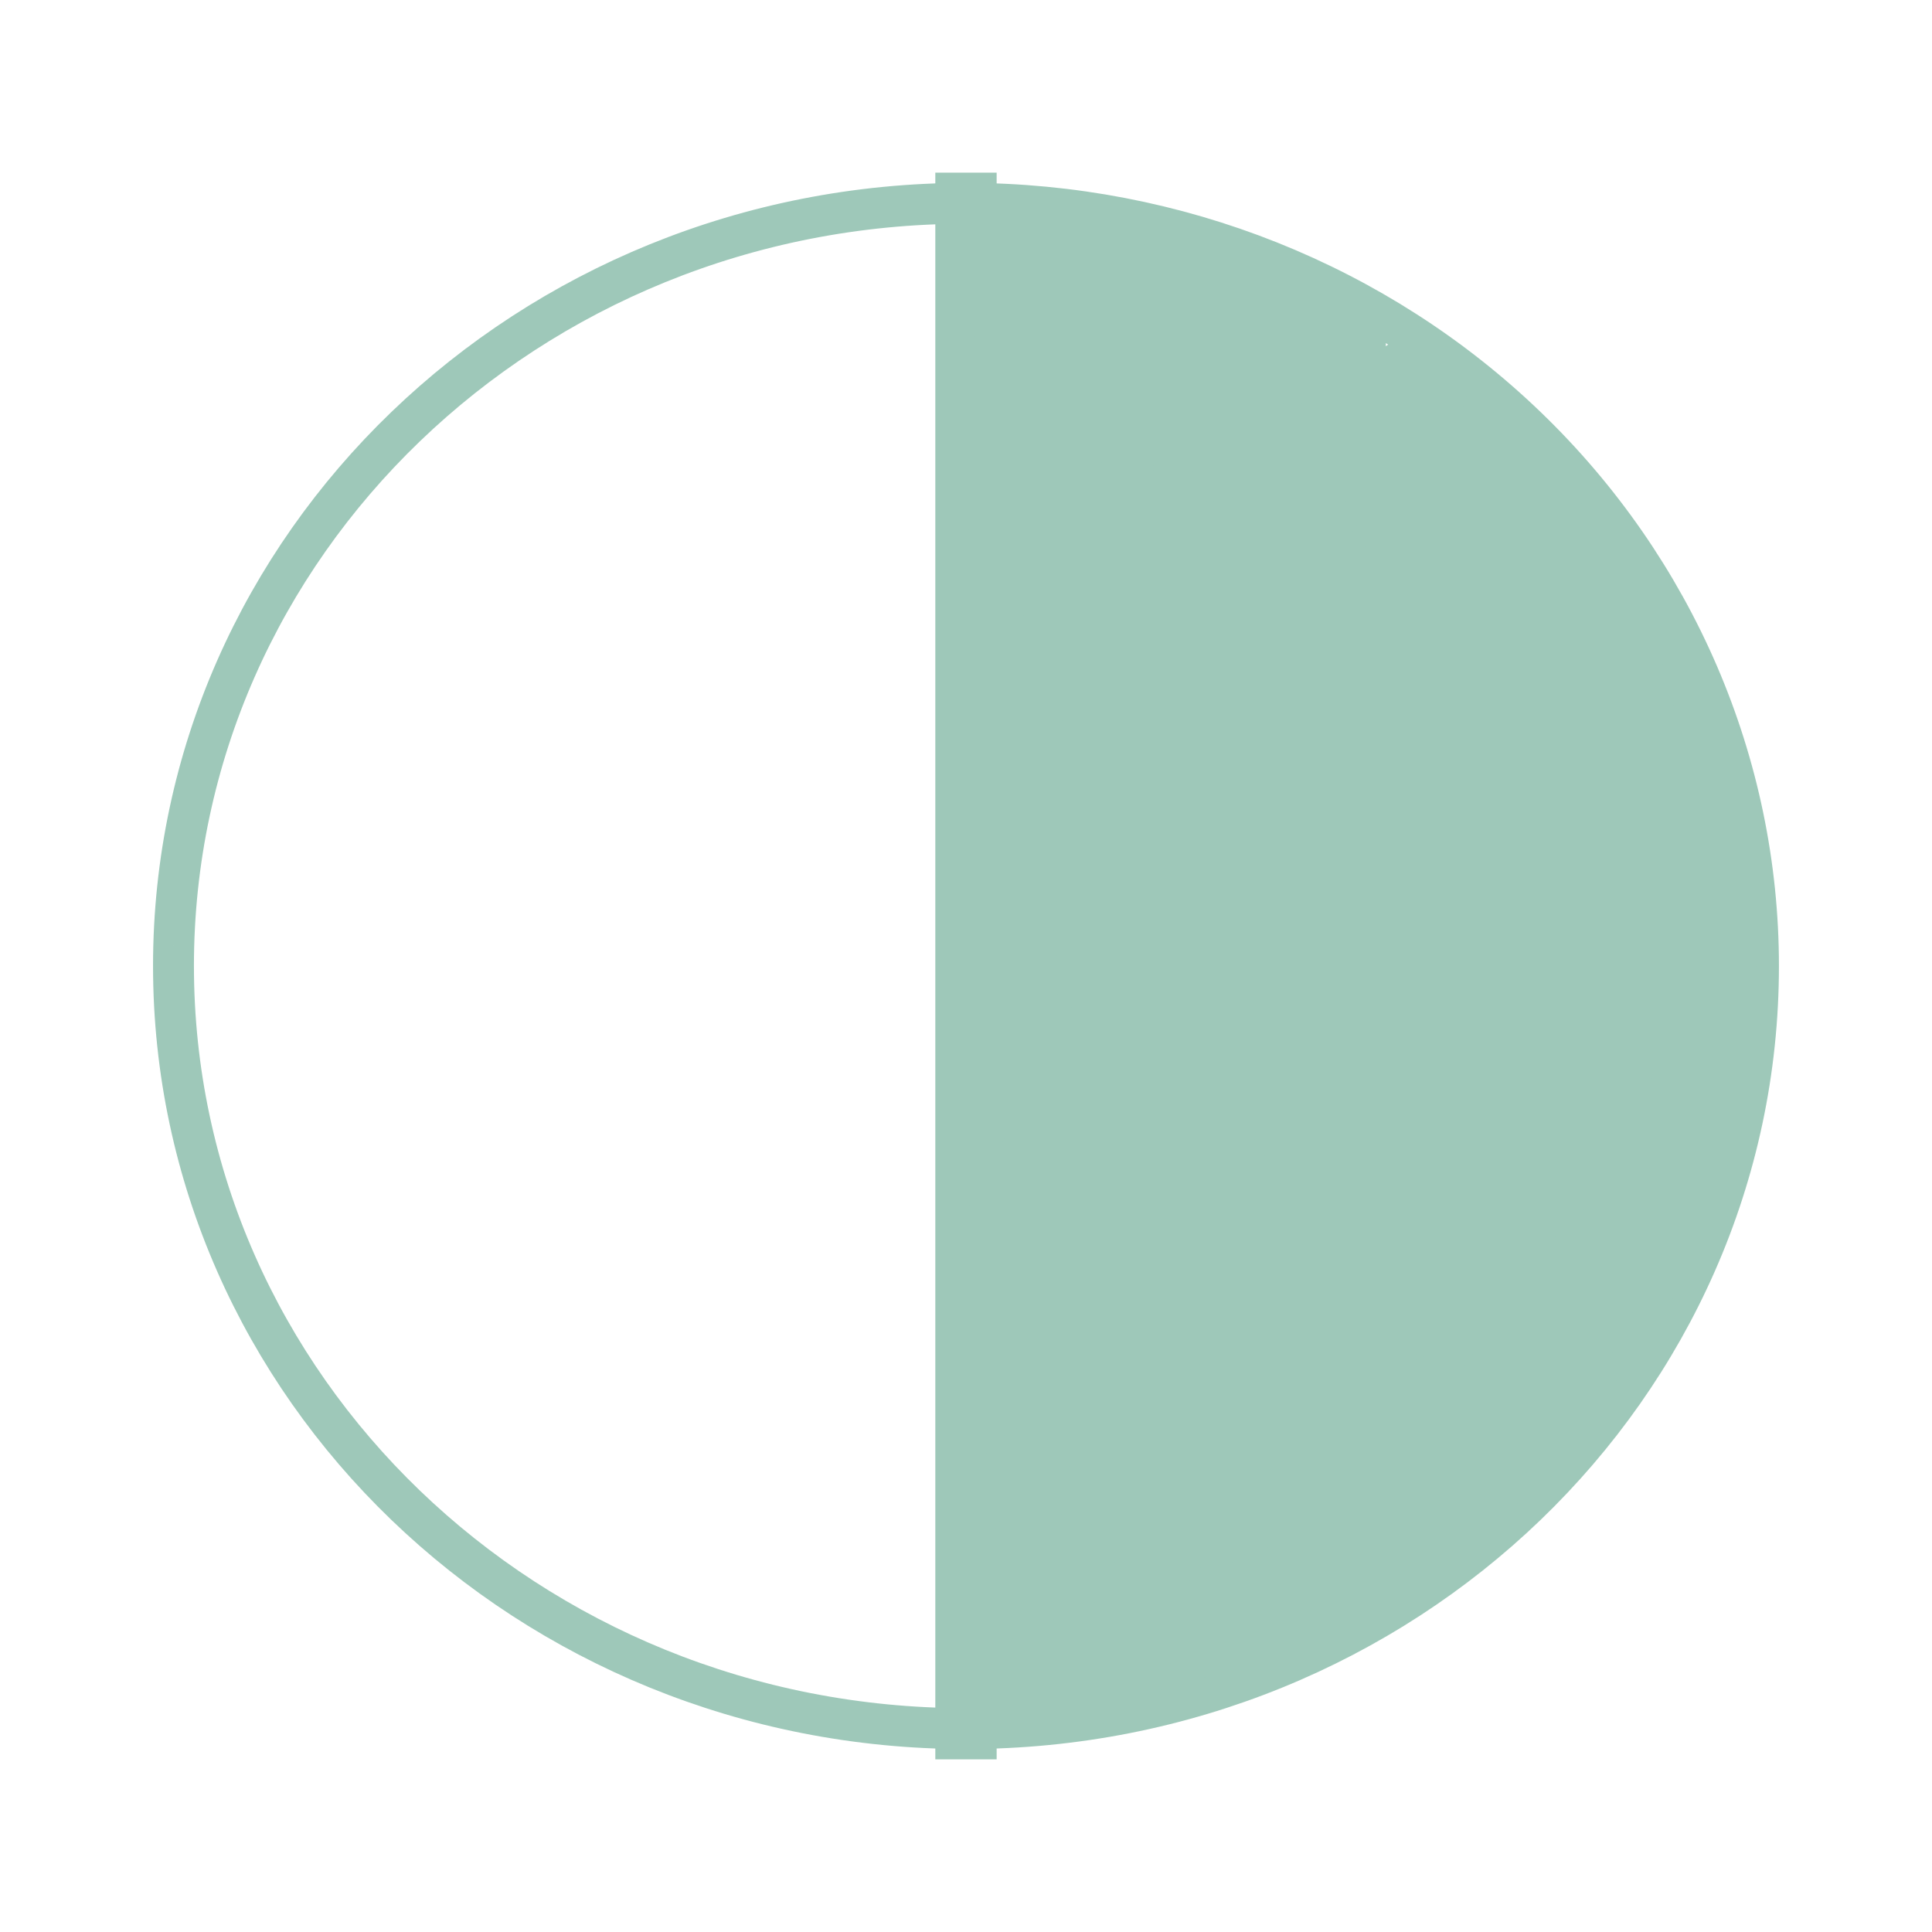 <svg version="1.1" viewBox="0.0 0.0 377.953 377.953" fill="none" stroke="none" stroke-linecap="square" stroke-miterlimit="10" xmlns:xlink="http://www.w3.org/1999/xlink" xmlns="http://www.w3.org/2000/svg"><clipPath id="p.0"><path d="m0 0l377.953 0l0 377.953l-377.953 0l0 -377.953z" clip-rule="nonzero"/></clipPath><g clip-path="url(#p.0)"><path fill="#000000" fill-opacity="0.0" d="m0 0l377.953 0l0 377.953l-377.953 0z" fill-rule="evenodd"/><path fill="#000000" fill-opacity="0.0" d="m33.938 188.968l0 0c0 -82.398 69.412 -149.194 155.035 -149.194l0 0c41.118 0 80.552 15.719 109.627 43.698c29.075 27.979 45.409 65.927 45.409 105.496l0 0c0 82.398 -69.412 149.194 -155.035 149.194l0 0c-85.624 0 -155.035 -66.797 -155.035 -149.194z" fill-rule="evenodd"/><path stroke="#9ec8b9" stroke-width="8.0" stroke-linejoin="round" stroke-linecap="butt" d="m33.938 188.968l0 0c0 -82.398 69.412 -149.194 155.035 -149.194l0 0c41.118 0 80.552 15.719 109.627 43.698c29.075 27.979 45.409 65.927 45.409 105.496l0 0c0 82.398 -69.412 149.194 -155.035 149.194l0 0c-85.624 0 -155.035 -66.797 -155.035 -149.194z" fill-rule="evenodd"/><path fill="#000000" fill-opacity="0.0" d="m188.973 39.774l0 298.404" fill-rule="evenodd"/><path stroke="#9ec8b9" stroke-width="12.0" stroke-linejoin="round" stroke-linecap="butt" d="m188.973 39.774l0 298.404" fill-rule="evenodd"/><path fill="#9ec8b9" d="m219.974 189.342l0 0c0 -51.561 27.767 -93.359 62.02 -93.359l0 0c16.449 0 32.224 9.836 43.855 27.344c11.631 17.508 18.165 41.255 18.165 66.015l0 0c0 51.561 -27.767 93.359 -62.02 93.359l0 0c-34.253 0 -62.02 -41.798 -62.02 -93.359z" fill-rule="evenodd"/><path stroke="#9ec8b9" stroke-width="1.0" stroke-linejoin="round" stroke-linecap="butt" d="m219.974 189.342l0 0c0 -51.561 27.767 -93.359 62.02 -93.359l0 0c16.449 0 32.224 9.836 43.855 27.344c11.631 17.508 18.165 41.255 18.165 66.015l0 0c0 51.561 -27.767 93.359 -62.02 93.359l0 0c-34.253 0 -62.02 -41.798 -62.02 -93.359z" fill-rule="evenodd"/><path fill="#9ec8b9" d="m188.973 222.936l0 0c0 -51.561 27.767 -93.359 62.02 -93.359l0 0c16.449 0 32.224 9.836 43.855 27.344c11.631 17.508 18.165 41.255 18.165 66.015l0 0c0 51.561 -27.767 93.359 -62.02 93.359l0 0c-34.253 0 -62.02 -41.798 -62.02 -93.359z" fill-rule="evenodd"/><path stroke="#9ec8b9" stroke-width="1.0" stroke-linejoin="round" stroke-linecap="butt" d="m188.973 222.936l0 0c0 -51.561 27.767 -93.359 62.02 -93.359l0 0c16.449 0 32.224 9.836 43.855 27.344c11.631 17.508 18.165 41.255 18.165 66.015l0 0c0 51.561 -27.767 93.359 -62.02 93.359l0 0c-34.253 0 -62.02 -41.798 -62.02 -93.359z" fill-rule="evenodd"/><path fill="#9ec8b9" d="m188.973 158.159l0 0c0 -51.561 27.767 -93.359 62.02 -93.359l0 0c16.449 0 32.224 9.836 43.855 27.344c11.631 17.508 18.165 41.255 18.165 66.015l0 0c0 51.561 -27.767 93.359 -62.02 93.359l0 0c-34.253 0 -62.02 -41.798 -62.02 -93.359z" fill-rule="evenodd"/><path stroke="#9ec8b9" stroke-width="1.0" stroke-linejoin="round" stroke-linecap="butt" d="m188.973 158.159l0 0c0 -51.561 27.767 -93.359 62.02 -93.359l0 0c16.449 0 32.224 9.836 43.855 27.344c11.631 17.508 18.165 41.255 18.165 66.015l0 0c0 51.561 -27.767 93.359 -62.02 93.359l0 0c-34.253 0 -62.02 -41.798 -62.02 -93.359z" fill-rule="evenodd"/><path fill="#9ec8b9" d="m205.89 205.799l0 0c0 -51.561 27.767 -93.359 62.02 -93.359l0 0c16.449 0 32.224 9.836 43.855 27.344c11.631 17.508 18.165 41.255 18.165 66.015l0 0c0 51.561 -27.767 93.359 -62.02 93.359l0 0c-34.253 0 -62.02 -41.798 -62.02 -93.359z" fill-rule="evenodd"/><path stroke="#9ec8b9" stroke-width="1.0" stroke-linejoin="round" stroke-linecap="butt" d="m205.89 205.799l0 0c0 -51.561 27.767 -93.359 62.02 -93.359l0 0c16.449 0 32.224 9.836 43.855 27.344c11.631 17.508 18.165 41.255 18.165 66.015l0 0c0 51.561 -27.767 93.359 -62.02 93.359l0 0c-34.253 0 -62.02 -41.798 -62.02 -93.359z" fill-rule="evenodd"/><path fill="#9ec8b9" d="m205.89 167.12l0 0c0 -51.561 27.767 -93.359 62.02 -93.359l0 0c16.449 0 32.224 9.836 43.855 27.344c11.631 17.508 18.165 41.255 18.165 66.015l0 0c0 51.561 -27.767 93.359 -62.02 93.359l0 0c-34.253 0 -62.02 -41.798 -62.02 -93.359z" fill-rule="evenodd"/><path stroke="#9ec8b9" stroke-width="1.0" stroke-linejoin="round" stroke-linecap="butt" d="m205.89 167.12l0 0c0 -51.561 27.767 -93.359 62.02 -93.359l0 0c16.449 0 32.224 9.836 43.855 27.344c11.631 17.508 18.165 41.255 18.165 66.015l0 0c0 51.561 -27.767 93.359 -62.02 93.359l0 0c-34.253 0 -62.02 -41.798 -62.02 -93.359z" fill-rule="evenodd"/><path fill="#9ec8b9" d="m183.974 270.542l0 0c0 -34.708 16.806 -62.844 37.537 -62.844l0 0c9.955 0 19.503 6.621 26.542 18.407c7.039 11.786 10.994 27.77 10.994 44.437l0 0c0 34.708 -16.806 62.844 -37.537 62.844l0 0c-20.731 0 -37.537 -28.136 -37.537 -62.844z" fill-rule="evenodd"/><path stroke="#9ec8b9" stroke-width="1.0" stroke-linejoin="round" stroke-linecap="butt" d="m183.974 270.542l0 0c0 -34.708 16.806 -62.844 37.537 -62.844l0 0c9.955 0 19.503 6.621 26.542 18.407c7.039 11.786 10.994 27.77 10.994 44.437l0 0c0 34.708 -16.806 62.844 -37.537 62.844l0 0c-20.731 0 -37.537 -28.136 -37.537 -62.844z" fill-rule="evenodd"/><path fill="#9ec8b9" d="m188.975 308.471l0 0c0 -16.385 4.81 -29.668 10.743 -29.668l0 0c2.849 0 5.582 3.126 7.596 8.689c2.015 5.564 3.147 13.11 3.147 20.978l0 0c0 16.385 -4.81 29.668 -10.743 29.668l0 0c-5.933 0 -10.743 -13.283 -10.743 -29.668z" fill-rule="evenodd"/><path stroke="#9ec8b9" stroke-width="1.0" stroke-linejoin="round" stroke-linecap="butt" d="m188.975 308.471l0 0c0 -16.385 4.81 -29.668 10.743 -29.668l0 0c2.849 0 5.582 3.126 7.596 8.689c2.015 5.564 3.147 13.11 3.147 20.978l0 0c0 16.385 -4.81 29.668 -10.743 29.668l0 0c-5.933 0 -10.743 -13.283 -10.743 -29.668z" fill-rule="evenodd"/><path fill="#9ec8b9" d="m188.973 82.776l0 0c0 -16.383 16.809 -29.664 37.543 -29.664l0 0c20.735 0 37.543 13.281 37.543 29.664l0 0c0 16.383 -16.809 29.664 -37.543 29.664l0 0c-20.735 0 -37.543 -13.281 -37.543 -29.664z" fill-rule="evenodd"/><path stroke="#9ec8b9" stroke-width="1.0" stroke-linejoin="round" stroke-linecap="butt" d="m188.973 82.776l0 0c0 -16.383 16.809 -29.664 37.543 -29.664l0 0c20.735 0 37.543 13.281 37.543 29.664l0 0c0 16.383 -16.809 29.664 -37.543 29.664l0 0c-20.735 0 -37.543 -13.281 -37.543 -29.664z" fill-rule="evenodd"/><path fill="#9ec8b9" d="m185.611 58.411c0 -6.179 14.568 -11.187 32.539 -11.187l0 0c17.971 0 32.539 5.009 32.539 11.187l0 0c0 6.179 -14.568 11.187 -32.539 11.187l0 0c-17.971 0 -32.539 -5.009 -32.539 -11.187z" fill-rule="evenodd"/><path stroke="#9ec8b9" stroke-width="1.0" stroke-linejoin="round" stroke-linecap="butt" d="m185.611 58.411c0 -6.179 14.568 -11.187 32.539 -11.187l0 0c17.971 0 32.539 5.009 32.539 11.187l0 0c0 6.179 -14.568 11.187 -32.539 11.187l0 0c-17.971 0 -32.539 -5.009 -32.539 -11.187z" fill-rule="evenodd"/><path fill="#9ec8b9" d="m230.76 73.31l0 0c0 -6.174 9.059 -11.179 20.233 -11.179l0 0c11.174 0 20.233 5.005 20.233 11.179l0 0c0 6.174 -9.059 11.179 -20.233 11.179l0 0c-11.174 0 -20.233 -5.005 -20.233 -11.179z" fill-rule="evenodd"/><path stroke="#9ec8b9" stroke-width="1.0" stroke-linejoin="round" stroke-linecap="butt" d="m230.76 73.31l0 0c0 -6.174 9.059 -11.179 20.233 -11.179l0 0c11.174 0 20.233 5.005 20.233 11.179l0 0c0 6.174 -9.059 11.179 -20.233 11.179l0 0c-11.174 0 -20.233 -5.005 -20.233 -11.179z" fill-rule="evenodd"/><path fill="#9ec8b9" d="m188.974 117.077c0 -5.297 12.578 -9.591 28.094 -9.591l0 0c15.516 0 28.094 4.294 28.094 9.591l0 0c0 5.297 -12.578 9.591 -28.094 9.591l0 0c-15.516 0 -28.094 -4.294 -28.094 -9.591z" fill-rule="evenodd"/><path stroke="#9ec8b9" stroke-width="1.0" stroke-linejoin="round" stroke-linecap="butt" d="m188.974 117.077c0 -5.297 12.578 -9.591 28.094 -9.591l0 0c15.516 0 28.094 4.294 28.094 9.591l0 0c0 5.297 -12.578 9.591 -28.094 9.591l0 0c-15.516 0 -28.094 -4.294 -28.094 -9.591z" fill-rule="evenodd"/><path fill="#9ec8b9" d="m203.58 293.103c0 -5.297 12.578 -9.591 28.094 -9.591l0 0c15.516 0 28.094 4.294 28.094 9.591l0 0c0 5.297 -12.578 9.591 -28.094 9.591l0 0c-15.516 0 -28.094 -4.294 -28.094 -9.591z" fill-rule="evenodd"/><path stroke="#9ec8b9" stroke-width="1.0" stroke-linejoin="round" stroke-linecap="butt" d="m203.58 293.103c0 -5.297 12.578 -9.591 28.094 -9.591l0 0c15.516 0 28.094 4.294 28.094 9.591l0 0c0 5.297 -12.578 9.591 -28.094 9.591l0 0c-15.516 0 -28.094 -4.294 -28.094 -9.591z" fill-rule="evenodd"/><path fill="#9ec8b9" d="m229.034 272.19c0 -5.297 12.578 -9.591 28.094 -9.591l0 0c15.516 0 28.094 4.294 28.094 9.591l0 0c0 5.297 -12.578 9.591 -28.094 9.591l0 0c-15.516 0 -28.094 -4.294 -28.094 -9.591z" fill-rule="evenodd"/><path stroke="#9ec8b9" stroke-width="1.0" stroke-linejoin="round" stroke-linecap="butt" d="m229.034 272.19c0 -5.297 12.578 -9.591 28.094 -9.591l0 0c15.516 0 28.094 4.294 28.094 9.591l0 0c0 5.297 -12.578 9.591 -28.094 9.591l0 0c-15.516 0 -28.094 -4.294 -28.094 -9.591z" fill-rule="evenodd"/><path fill="#9ec8b9" d="m188.976 306.063l0 0c0 -5.297 6.642 -9.591 14.835 -9.591l0 0c8.193 0 14.835 4.294 14.835 9.591l0 0c0 5.297 -6.642 9.591 -14.835 9.591l0 0c-8.193 0 -14.835 -4.294 -14.835 -9.591z" fill-rule="evenodd"/><path stroke="#9ec8b9" stroke-width="1.0" stroke-linejoin="round" stroke-linecap="butt" d="m188.976 306.063l0 0c0 -5.297 6.642 -9.591 14.835 -9.591l0 0c8.193 0 14.835 4.294 14.835 9.591l0 0c0 5.297 -6.642 9.591 -14.835 9.591l0 0c-8.193 0 -14.835 -4.294 -14.835 -9.591z" fill-rule="evenodd"/><path fill="#9ec8b9" d="m214.428 88.158c0 -5.297 12.578 -9.591 28.094 -9.591l0 0c15.516 0 28.094 4.294 28.094 9.591l0 0c0 5.297 -12.578 9.591 -28.094 9.591l0 0c-15.516 0 -28.094 -4.294 -28.094 -9.591z" fill-rule="evenodd"/><path stroke="#9ec8b9" stroke-width="1.0" stroke-linejoin="round" stroke-linecap="butt" d="m214.428 88.158c0 -5.297 12.578 -9.591 28.094 -9.591l0 0c15.516 0 28.094 4.294 28.094 9.591l0 0c0 5.297 -12.578 9.591 -28.094 9.591l0 0c-15.516 0 -28.094 -4.294 -28.094 -9.591z" fill-rule="evenodd"/><path fill="#9ec8b9" d="m203.58 82.174c0 -5.297 12.578 -9.591 28.094 -9.591l0 0c15.516 0 28.094 4.294 28.094 9.591l0 0c0 5.297 -12.578 9.591 -28.094 9.591l0 0c-15.516 0 -28.094 -4.294 -28.094 -9.591z" fill-rule="evenodd"/><path stroke="#9ec8b9" stroke-width="1.0" stroke-linejoin="round" stroke-linecap="butt" d="m203.58 82.174c0 -5.297 12.578 -9.591 28.094 -9.591l0 0c15.516 0 28.094 4.294 28.094 9.591l0 0c0 5.297 -12.578 9.591 -28.094 9.591l0 0c-15.516 0 -28.094 -4.294 -28.094 -9.591z" fill-rule="evenodd"/><path fill="#9ec8b9" d="m194.536 69.01l0 0c0 -5.297 4.153 -9.591 9.276 -9.591l0 0c2.46 0 4.819 1.01 6.559 2.809c1.74 1.799 2.717 4.238 2.717 6.782l0 0c0 5.297 -4.153 9.591 -9.276 9.591l0 0c-5.123 0 -9.276 -4.294 -9.276 -9.591z" fill-rule="evenodd"/><path stroke="#9ec8b9" stroke-width="1.0" stroke-linejoin="round" stroke-linecap="butt" d="m194.536 69.01l0 0c0 -5.297 4.153 -9.591 9.276 -9.591l0 0c2.46 0 4.819 1.01 6.559 2.809c1.74 1.799 2.717 4.238 2.717 6.782l0 0c0 5.297 -4.153 9.591 -9.276 9.591l0 0c-5.123 0 -9.276 -4.294 -9.276 -9.591z" fill-rule="evenodd"/><path fill="#9ec8b9" d="m189.724 69.01l0 0c0 -5.297 2.933 -9.591 6.551 -9.591l0 0c1.737 0 3.404 1.01 4.632 2.809c1.229 1.799 1.919 4.238 1.919 6.782l0 0c0 5.297 -2.933 9.591 -6.551 9.591l0 0c-3.618 0 -6.551 -4.294 -6.551 -9.591z" fill-rule="evenodd"/><path stroke="#9ec8b9" stroke-width="1.0" stroke-linejoin="round" stroke-linecap="butt" d="m189.724 69.01l0 0c0 -5.297 2.933 -9.591 6.551 -9.591l0 0c1.737 0 3.404 1.01 4.632 2.809c1.229 1.799 1.919 4.238 1.919 6.782l0 0c0 5.297 -2.933 9.591 -6.551 9.591l0 0c-3.618 0 -6.551 -4.294 -6.551 -9.591z" fill-rule="evenodd"/><path fill="#9ec8b9" d="m186.756 50.955l0 0c0 -6.175 7.636 -11.181 17.055 -11.181l0 0c9.419 0 17.055 5.006 17.055 11.181l0 0c0 6.175 -7.636 11.181 -17.055 11.181l0 0c-9.419 0 -17.055 -5.006 -17.055 -11.181z" fill-rule="evenodd"/><path stroke="#9ec8b9" stroke-width="1.0" stroke-linejoin="round" stroke-linecap="butt" d="m186.756 50.955l0 0c0 -6.175 7.636 -11.181 17.055 -11.181l0 0c9.419 0 17.055 5.006 17.055 11.181l0 0c0 6.175 -7.636 11.181 -17.055 11.181l0 0c-9.419 0 -17.055 -5.006 -17.055 -11.181z" fill-rule="evenodd"/><path fill="#9ec8b9" d="m194.535 326.835l0 0c0 -6.175 7.636 -11.181 17.055 -11.181l0 0c9.419 0 17.055 5.006 17.055 11.181l0 0c0 6.175 -7.636 11.181 -17.055 11.181l0 0c-9.419 0 -17.055 -5.006 -17.055 -11.181z" fill-rule="evenodd"/><path stroke="#9ec8b9" stroke-width="1.0" stroke-linejoin="round" stroke-linecap="butt" d="m194.535 326.835l0 0c0 -6.175 7.636 -11.181 17.055 -11.181l0 0c9.419 0 17.055 5.006 17.055 11.181l0 0c0 6.175 -7.636 11.181 -17.055 11.181l0 0c-9.419 0 -17.055 -5.006 -17.055 -11.181z" fill-rule="evenodd"/><path fill="#9ec8b9" d="m186.756 108.929l0 0c0 -6.175 7.636 -11.181 17.055 -11.181l0 0c9.419 0 17.055 5.006 17.055 11.181l0 0c0 6.175 -7.636 11.181 -17.055 11.181l0 0c-9.419 0 -17.055 -5.006 -17.055 -11.181z" fill-rule="evenodd"/><path stroke="#9ec8b9" stroke-width="1.0" stroke-linejoin="round" stroke-linecap="butt" d="m186.756 108.929l0 0c0 -6.175 7.636 -11.181 17.055 -11.181l0 0c9.419 0 17.055 5.006 17.055 11.181l0 0c0 6.175 -7.636 11.181 -17.055 11.181l0 0c-9.419 0 -17.055 -5.006 -17.055 -11.181z" fill-rule="evenodd"/><path fill="#9ec8b9" d="m229.034 315.606l0 0c0 -6.175 7.636 -11.181 17.055 -11.181l0 0c9.419 0 17.055 5.006 17.055 11.181l0 0c0 6.175 -7.636 11.181 -17.055 11.181l0 0c-9.419 0 -17.055 -5.006 -17.055 -11.181z" fill-rule="evenodd"/><path stroke="#9ec8b9" stroke-width="1.0" stroke-linejoin="round" stroke-linecap="butt" d="m229.034 315.606l0 0c0 -6.175 7.636 -11.181 17.055 -11.181l0 0c9.419 0 17.055 5.006 17.055 11.181l0 0c0 6.175 -7.636 11.181 -17.055 11.181l0 0c-9.419 0 -17.055 -5.006 -17.055 -11.181z" fill-rule="evenodd"/><path fill="#9ec8b9" d="m236.506 67.386l0 0c0 -6.175 7.636 -11.181 17.055 -11.181l0 0c9.419 0 17.055 5.006 17.055 11.181l0 0c0 6.175 -7.636 11.181 -17.055 11.181l0 0c-9.419 0 -17.055 -5.006 -17.055 -11.181z" fill-rule="evenodd"/><path stroke="#9ec8b9" stroke-width="1.0" stroke-linejoin="round" stroke-linecap="butt" d="m236.506 67.386l0 0c0 -6.175 7.636 -11.181 17.055 -11.181l0 0c9.419 0 17.055 5.006 17.055 11.181l0 0c0 6.175 -7.636 11.181 -17.055 11.181l0 0c-9.419 0 -17.055 -5.006 -17.055 -11.181z" fill-rule="evenodd"/><path fill="#9ec8b9" d="m263.144 90.698l0 0c0 -13.255 5.598 -24.0 12.504 -24.0l0 0c3.316 0 6.497 2.529 8.842 7.029c2.345 4.501 3.662 10.605 3.662 16.971l0 0c0 13.255 -5.598 24.0 -12.504 24.0l0 0c-6.906 0 -12.504 -10.745 -12.504 -24.0z" fill-rule="evenodd"/><path stroke="#9ec8b9" stroke-width="1.0" stroke-linejoin="round" stroke-linecap="butt" d="m263.144 90.698l0 0c0 -13.255 5.598 -24.0 12.504 -24.0l0 0c3.316 0 6.497 2.529 8.842 7.029c2.345 4.501 3.662 10.605 3.662 16.971l0 0c0 13.255 -5.598 24.0 -12.504 24.0l0 0c-6.906 0 -12.504 -10.745 -12.504 -24.0z" fill-rule="evenodd"/><path fill="#9ec8b9" d="m270.617 285.291l0 0c0 -6.175 7.636 -11.181 17.055 -11.181l0 0c9.419 0 17.055 5.006 17.055 11.181l0 0c0 6.175 -7.636 11.181 -17.055 11.181l0 0c-9.419 0 -17.055 -5.006 -17.055 -11.181z" fill-rule="evenodd"/><path stroke="#9ec8b9" stroke-width="1.0" stroke-linejoin="round" stroke-linecap="butt" d="m270.617 285.291l0 0c0 -6.175 7.636 -11.181 17.055 -11.181l0 0c9.419 0 17.055 5.006 17.055 11.181l0 0c0 6.175 -7.636 11.181 -17.055 11.181l0 0c-9.419 0 -17.055 -5.006 -17.055 -11.181z" fill-rule="evenodd"/><path fill="#9ec8b9" d="m282.43 273.78l0 0c0 -6.175 7.636 -11.181 17.055 -11.181l0 0c9.419 0 17.055 5.006 17.055 11.181l0 0c0 6.175 -7.636 11.181 -17.055 11.181l0 0c-9.419 0 -17.055 -5.006 -17.055 -11.181z" fill-rule="evenodd"/><path stroke="#9ec8b9" stroke-width="1.0" stroke-linejoin="round" stroke-linecap="butt" d="m282.43 273.78l0 0c0 -6.175 7.636 -11.181 17.055 -11.181l0 0c9.419 0 17.055 5.006 17.055 11.181l0 0c0 6.175 -7.636 11.181 -17.055 11.181l0 0c-9.419 0 -17.055 -5.006 -17.055 -11.181z" fill-rule="evenodd"/><path fill="#9ec8b9" d="m259.769 293.102l0 0c0 -6.175 7.636 -11.181 17.055 -11.181l0 0c9.419 0 17.055 5.006 17.055 11.181l0 0c0 6.175 -7.636 11.181 -17.055 11.181l0 0c-9.419 0 -17.055 -5.006 -17.055 -11.181z" fill-rule="evenodd"/><path stroke="#9ec8b9" stroke-width="1.0" stroke-linejoin="round" stroke-linecap="butt" d="m259.769 293.102l0 0c0 -6.175 7.636 -11.181 17.055 -11.181l0 0c9.419 0 17.055 5.006 17.055 11.181l0 0c0 6.175 -7.636 11.181 -17.055 11.181l0 0c-9.419 0 -17.055 -5.006 -17.055 -11.181z" fill-rule="evenodd"/><path fill="#9ec8b9" d="m236.506 313.874l0 0c0 -6.175 7.636 -11.181 17.055 -11.181l0 0c9.419 0 17.055 5.006 17.055 11.181l0 0c0 6.175 -7.636 11.181 -17.055 11.181l0 0c-9.419 0 -17.055 -5.006 -17.055 -11.181z" fill-rule="evenodd"/><path stroke="#9ec8b9" stroke-width="1.0" stroke-linejoin="round" stroke-linecap="butt" d="m236.506 313.874l0 0c0 -6.175 7.636 -11.181 17.055 -11.181l0 0c9.419 0 17.055 5.006 17.055 11.181l0 0c0 6.175 -7.636 11.181 -17.055 11.181l0 0c-9.419 0 -17.055 -5.006 -17.055 -11.181z" fill-rule="evenodd"/></g></svg>